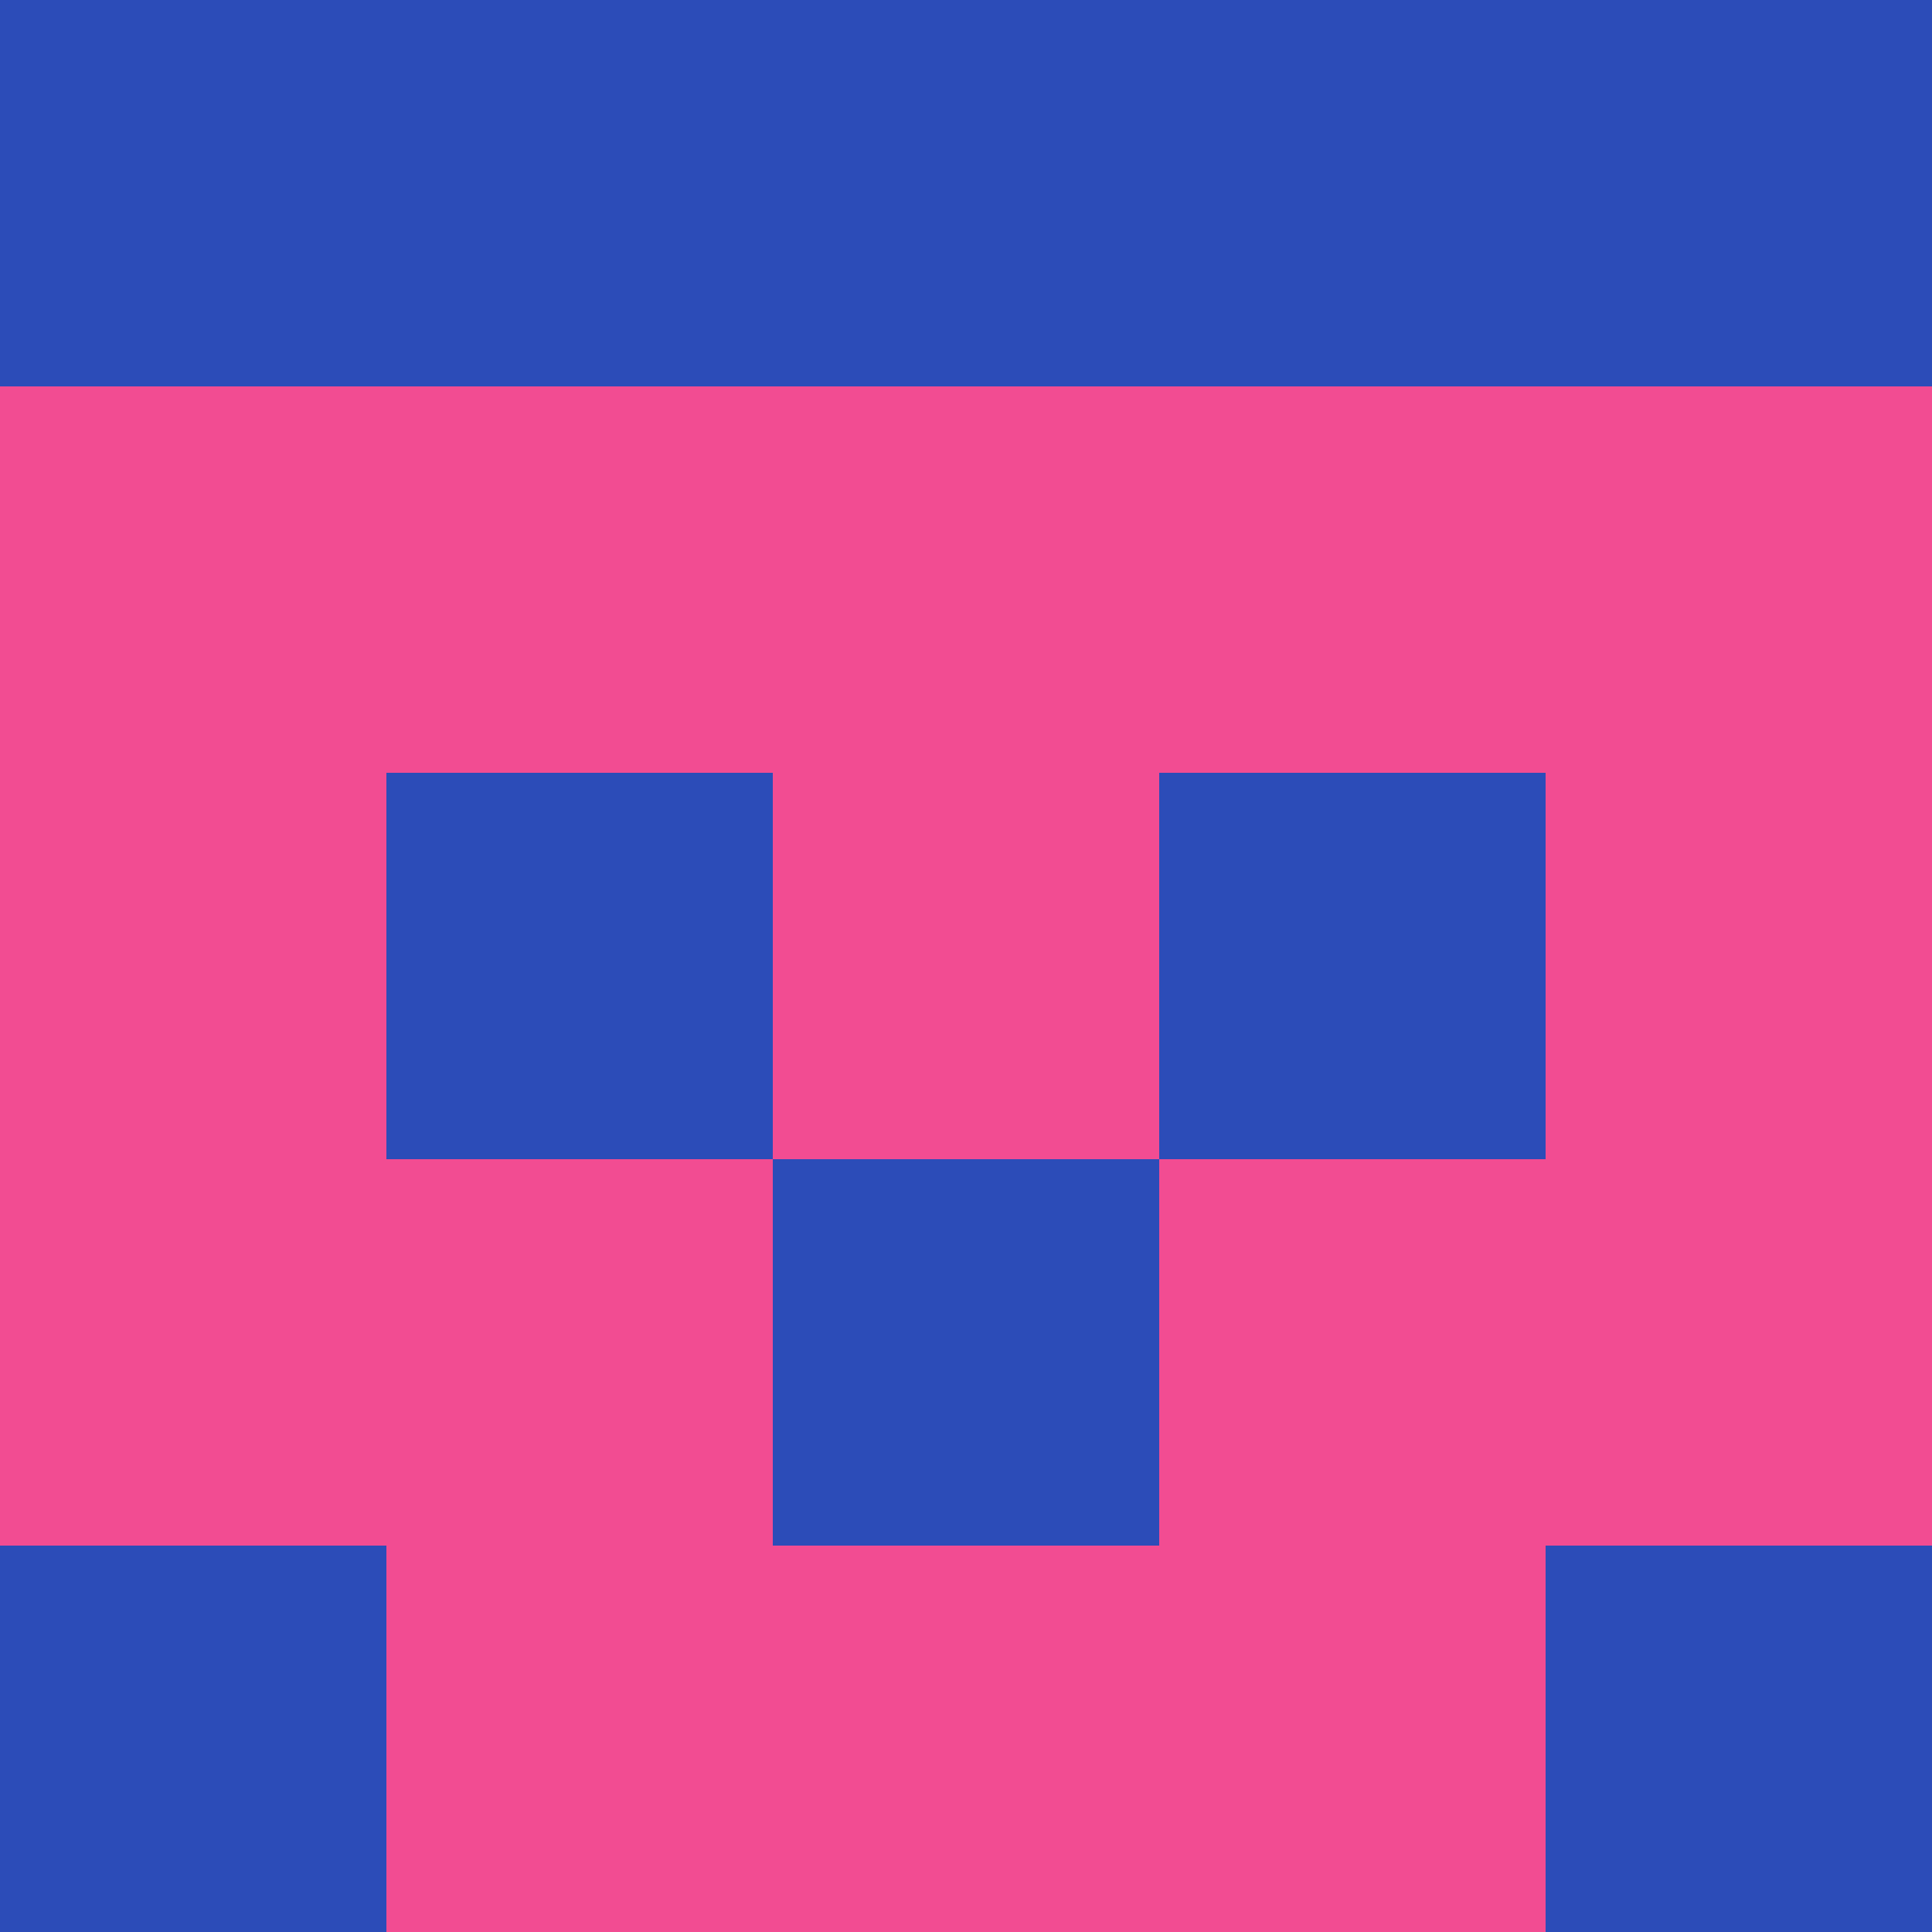 <?xml version="1.0" encoding="utf-8"?>
<!DOCTYPE svg PUBLIC "-//W3C//DTD SVG 20010904//EN"
        "http://www.w3.org/TR/2001/REC-SVG-20010904/DTD/svg10.dtd">

<svg width="400" height="400" viewBox="0 0 5 5"
    xmlns="http://www.w3.org/2000/svg"
    xmlns:xlink="http://www.w3.org/1999/xlink">
            <rect x="0" y="0" width="1" height="1" fill="#2C4CB8" />
        <rect x="0" y="1" width="1" height="1" fill="#F24C92" />
        <rect x="0" y="2" width="1" height="1" fill="#F24C92" />
        <rect x="0" y="3" width="1" height="1" fill="#F24C92" />
        <rect x="0" y="4" width="1" height="1" fill="#2C4CB8" />
                <rect x="1" y="0" width="1" height="1" fill="#2C4CB8" />
        <rect x="1" y="1" width="1" height="1" fill="#F24C92" />
        <rect x="1" y="2" width="1" height="1" fill="#2C4CB8" />
        <rect x="1" y="3" width="1" height="1" fill="#F24C92" />
        <rect x="1" y="4" width="1" height="1" fill="#F24C92" />
                <rect x="2" y="0" width="1" height="1" fill="#2C4CB8" />
        <rect x="2" y="1" width="1" height="1" fill="#F24C92" />
        <rect x="2" y="2" width="1" height="1" fill="#F24C92" />
        <rect x="2" y="3" width="1" height="1" fill="#2C4CB8" />
        <rect x="2" y="4" width="1" height="1" fill="#F24C92" />
                <rect x="3" y="0" width="1" height="1" fill="#2C4CB8" />
        <rect x="3" y="1" width="1" height="1" fill="#F24C92" />
        <rect x="3" y="2" width="1" height="1" fill="#2C4CB8" />
        <rect x="3" y="3" width="1" height="1" fill="#F24C92" />
        <rect x="3" y="4" width="1" height="1" fill="#F24C92" />
                <rect x="4" y="0" width="1" height="1" fill="#2C4CB8" />
        <rect x="4" y="1" width="1" height="1" fill="#F24C92" />
        <rect x="4" y="2" width="1" height="1" fill="#F24C92" />
        <rect x="4" y="3" width="1" height="1" fill="#F24C92" />
        <rect x="4" y="4" width="1" height="1" fill="#2C4CB8" />
        
</svg>


